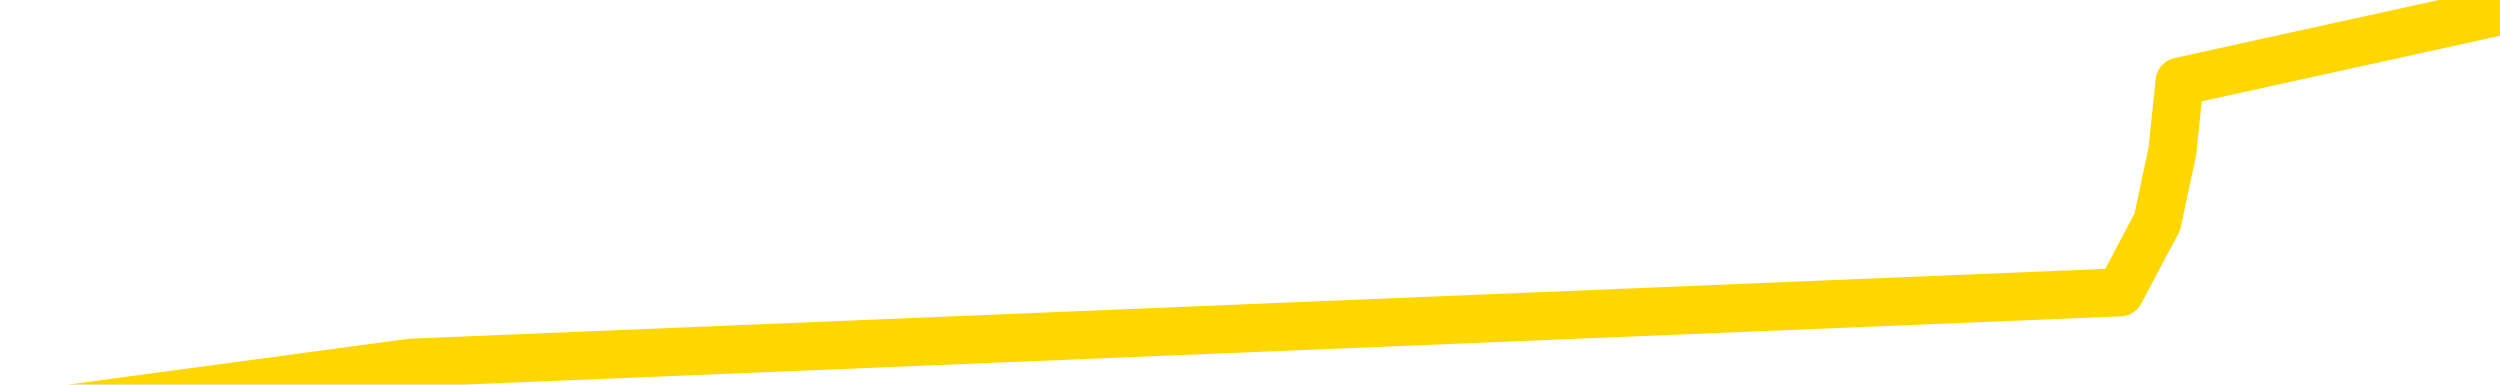 <svg xmlns="http://www.w3.org/2000/svg" version="1.1" viewBox="0 0 6500 1000">
	<path fill="none" stroke="gold" stroke-width="125" stroke-linecap="round" stroke-linejoin="round" d="M0 52497  L-567923 52497 L-565319 52314 L-563651 52131 L-545321 51765 L-545151 51400 L-537993 51034 L-537960 51034 L-524529 50851 L-521607 51034 L-508266 50486 L-504097 49755 L-502937 48840 L-502318 47926 L-500306 47378 L-496535 47012 L-495934 46647 L-495606 46281 L-495393 45915 L-494851 45550 L-493613 44087 L-492434 42625 L-489570 41162 L-489048 39700 L-484192 39334 L-481255 38968 L-481212 38603 L-480903 38237 L-480652 37872 L-478057 37506 L-473801 37506 L-473783 37506 L-472546 37506 L-470669 37506 L-468716 37140 L-467768 36775 L-467497 36409 L-467187 36226 L-467089 36043 L-466258 36043 L-464228 36226 L-463937 34581 L-461791 33850 L-461635 32753 L-457979 31656 L-457728 32204 L-457629 32021 L-457112 32570 L-454961 33484 L-454032 34398 L-452506 35312 L-451267 35312 L-449720 35129 L-446758 34764 L-445637 34398 L-445327 34032 L-444116 33850 L-441109 35861 L-441090 35678 L-440743 35495 L-440529 35312 L-440403 32753 L-440162 32387 L-440124 32021 L-440104 31656 L-440085 31290 L-440026 30925 L-439967 30559 L-439949 30193 L-439506 29828 L-438267 29462 L-436721 29096 L-433333 28731 L-427607 28548 L-427405 28365 L-425770 28182 L-424048 28000 L-422616 27817 L-422383 27634 L-421668 27451 L-415536 27268 L-415168 26903 L-415014 26537 L-414435 26171 L-414143 25806 L-413175 25440 L-412866 25074 L-412267 24709 L-410660 24709 L-409925 24709 L-409615 24892 L-408847 24892 L-406811 24526 L-406386 24160 L-405573 23978 L-398145 23612 L-397622 23246 L-397448 22881 L-396713 22515 L-395145 22149 L-394740 21967 L-392515 21601 L-391567 21418 L-391142 21235 L-390811 21235 L-389768 21053 L-387660 20687 L-387407 20321 L-386789 19956 L-385976 19773 L-383868 19407 L-383819 19042 L-381891 18676 L-381566 18310 L-381430 17945 L-380927 17762 L-379515 17396 L-379012 16665 L-378490 16117 L-374930 15385 L-374195 14654 L-371770 14654 L-370481 14288 L-370074 14106 L-366922 14106 L-366767 14106 L-366746 14288 L-366380 14288 L-365122 14471 L-364407 14654 L-363517 14654 L-363110 14654 L-362181 14654 L-361073 14471 L-360769 15202 L-354520 15568 L-353573 15934 L-351947 16299 L-351445 16482 L-347769 16665 L-346937 16848 L-342984 17031 L-341572 16482 L-339083 16117 L-338406 15751 L-338368 15568 L-337497 15568 L-334286 15385 L-331423 15202 L-330455 15020 L-329333 14654 L-329314 14288 L-327689 13923 L-327225 13374 L-327133 13191 L-320764 13009 L-319815 12826 L-317358 12643 L-316486 12277 L-315250 12095 L-313249 11912 L-312851 11546 L-311415 11180 L-309389 10998 L-309175 10632 L-307995 10449 L-306487 10266 L-306467 10084 L-304454 9901 L-303585 9535 L-302714 9352 L-302129 8987 L-301592 8621 L-300934 8255 L-299696 7890 L-299136 7707 L-297955 7524 L-296717 7341 L-296678 7159 L-296292 6976 L-295750 6610 L-294976 6427 L-293854 6244 L-291765 5879 L-291431 5513 L-291146 5148 L-290217 4965 L-289734 4599 L-288998 4416 L-285367 4234 L-284240 4051 L-284085 3868 L-283059 3502 L-279344 3319 L-278127 2954 L-276308 2588 L-273523 2405 L-272961 2040 L-269073 2040 L-266597 1857 L-265262 1857 L-264758 1674 L-264275 1491 L-261586 1491 L-257814 1491 L-255357 1491 L-254177 1491 L-253538 1308 L-251178 943 L-251101 760 L-250054 577 L-249960 212 L-249457 212 L-249012 212 L-248954 212 L-248740 212 L-245781 -153 L-243073 -336 L-242918 -519 L-239398 -702 L-238875 -1067 L-237907 -1433 L-237558 -1616 L-236515 -1981 L-235586 -2347 L-235160 -2530 L-233651 -2530 L-232684 -2712 L-232666 -2895 L-230770 -16241 L-230654 -29952 L-230606 -43480 L-230581 -57009 L-227577 -57191 L-225546 -57557 L-223786 -57740 L-223418 -57923 L-222973 -58288 L-222606 -58471 L-222192 -58837 L-220207 -59020 L-219994 -59020 L-219839 -59202 L-218234 -59202 L-217112 -59385 L-216164 -59568 L-214906 -59934 L-213262 -60117 L-212082 -60482 L-205493 -60665 L-205446 -60848 L-205040 -61031 L-203995 -61213 L-203860 -61396 L-202177 -61762 L-202157 -61945 L-200821 -62310 L-199584 -62493 L-199430 -62676 L-199056 -63042 L-198850 -63224 L-198540 -63407 L-197767 -63773 L-195445 -63956 L-194787 -64138 L-192660 -64321 L-190937 -64504 L-190744 -64870 L-188190 -65053 L-187914 -65418 L-187726 -65784 L-186893 -65967 L-186121 -66149 L-185423 -66332 L-180422 -66332 L-180046 -66698 L-175793 -66881 L-175306 -48782 L-175287 -48782 L-175208 -48965 L-175133 -49148 L-175113 -67795 L-174300 -67978 L-173546 -68343 L-172327 -68526 L-170895 -68526 L-170799 -68709 L-170625 -68709 L-170270 -69074 L-168961 -69257 L-167104 -69440 L-165401 -69806 L-164899 -69989 L-164633 -70171 L-164240 -70354 L-164106 -70537 L-163196 -70720 L-162820 -70903 L-161891 -70903 L-161552 -71085 L-161513 -71085 L-161475 -71268 L-159559 -71268 L-159386 -71451 L-157857 -71451 L-157529 -71634 L-157413 -71817 L-157005 -72182 L-156657 -72365 L-155014 -72731 L-154463 -72914 L-154220 -73096 L-153678 -73279 L-152847 -73645 L-152305 -73828 L-150771 -74193 L-150678 -74376 L-150642 -74559 L-150506 -74742 L-150118 -74925 L-149094 -75107 L-147217 -75290 L-147121 -75473 L-146521 -69623 L-146153 -63407 L-145669 -57009 L-145631 -50793 L-144857 -50427 L-144800 -50610 L-144625 -50976 L-144431 -51159 L-142826 -51524 L-142806 -51707 L-142651 -51341 L-142536 -51159 L-141356 -50976 L-141201 -50427 L-140534 -50427 L-138086 -35436 L-135571 -20080 L-132901 -5272 L-125202 9535 L-119534 9535 L-117320 9352 L-117297 9352 L-116323 13009 L-116303 13009 L-115439 12643 L-112699 12460 L-106900 8621 L-106747 8255 L-103961 8073 L-90353 7707 L-89607 7524 L-85196 7159 L-68850 6976 L-68618 6610 L-68081 6427 L-59621 6244 L-50916 6062 L-50703 5879 L-48731 5696 L-45945 5696 L-41457 5879 L-41302 5696 L-41133 5696 L-40993 5513 L-40702 5148 L-40663 4965 L-40393 4782 L-40221 4599 L-39811 4416 L-38690 4234 L-37510 4051 L-36233 3868 L-33369 3685 L-30449 3502 L-28457 3319 L-26909 2954 L-23872 2771 L-14547 2588 L-14023 2405 L-8299 2405 L-6792 2223 L-5978 2223 L-4294 1857 L-3573 1674 L-3405 1491 L-2359 1308 L-292 1126 L1069 943 L5512 760 L5609 577 L5648 394 L5667 212 L6500 29" />
</svg>

